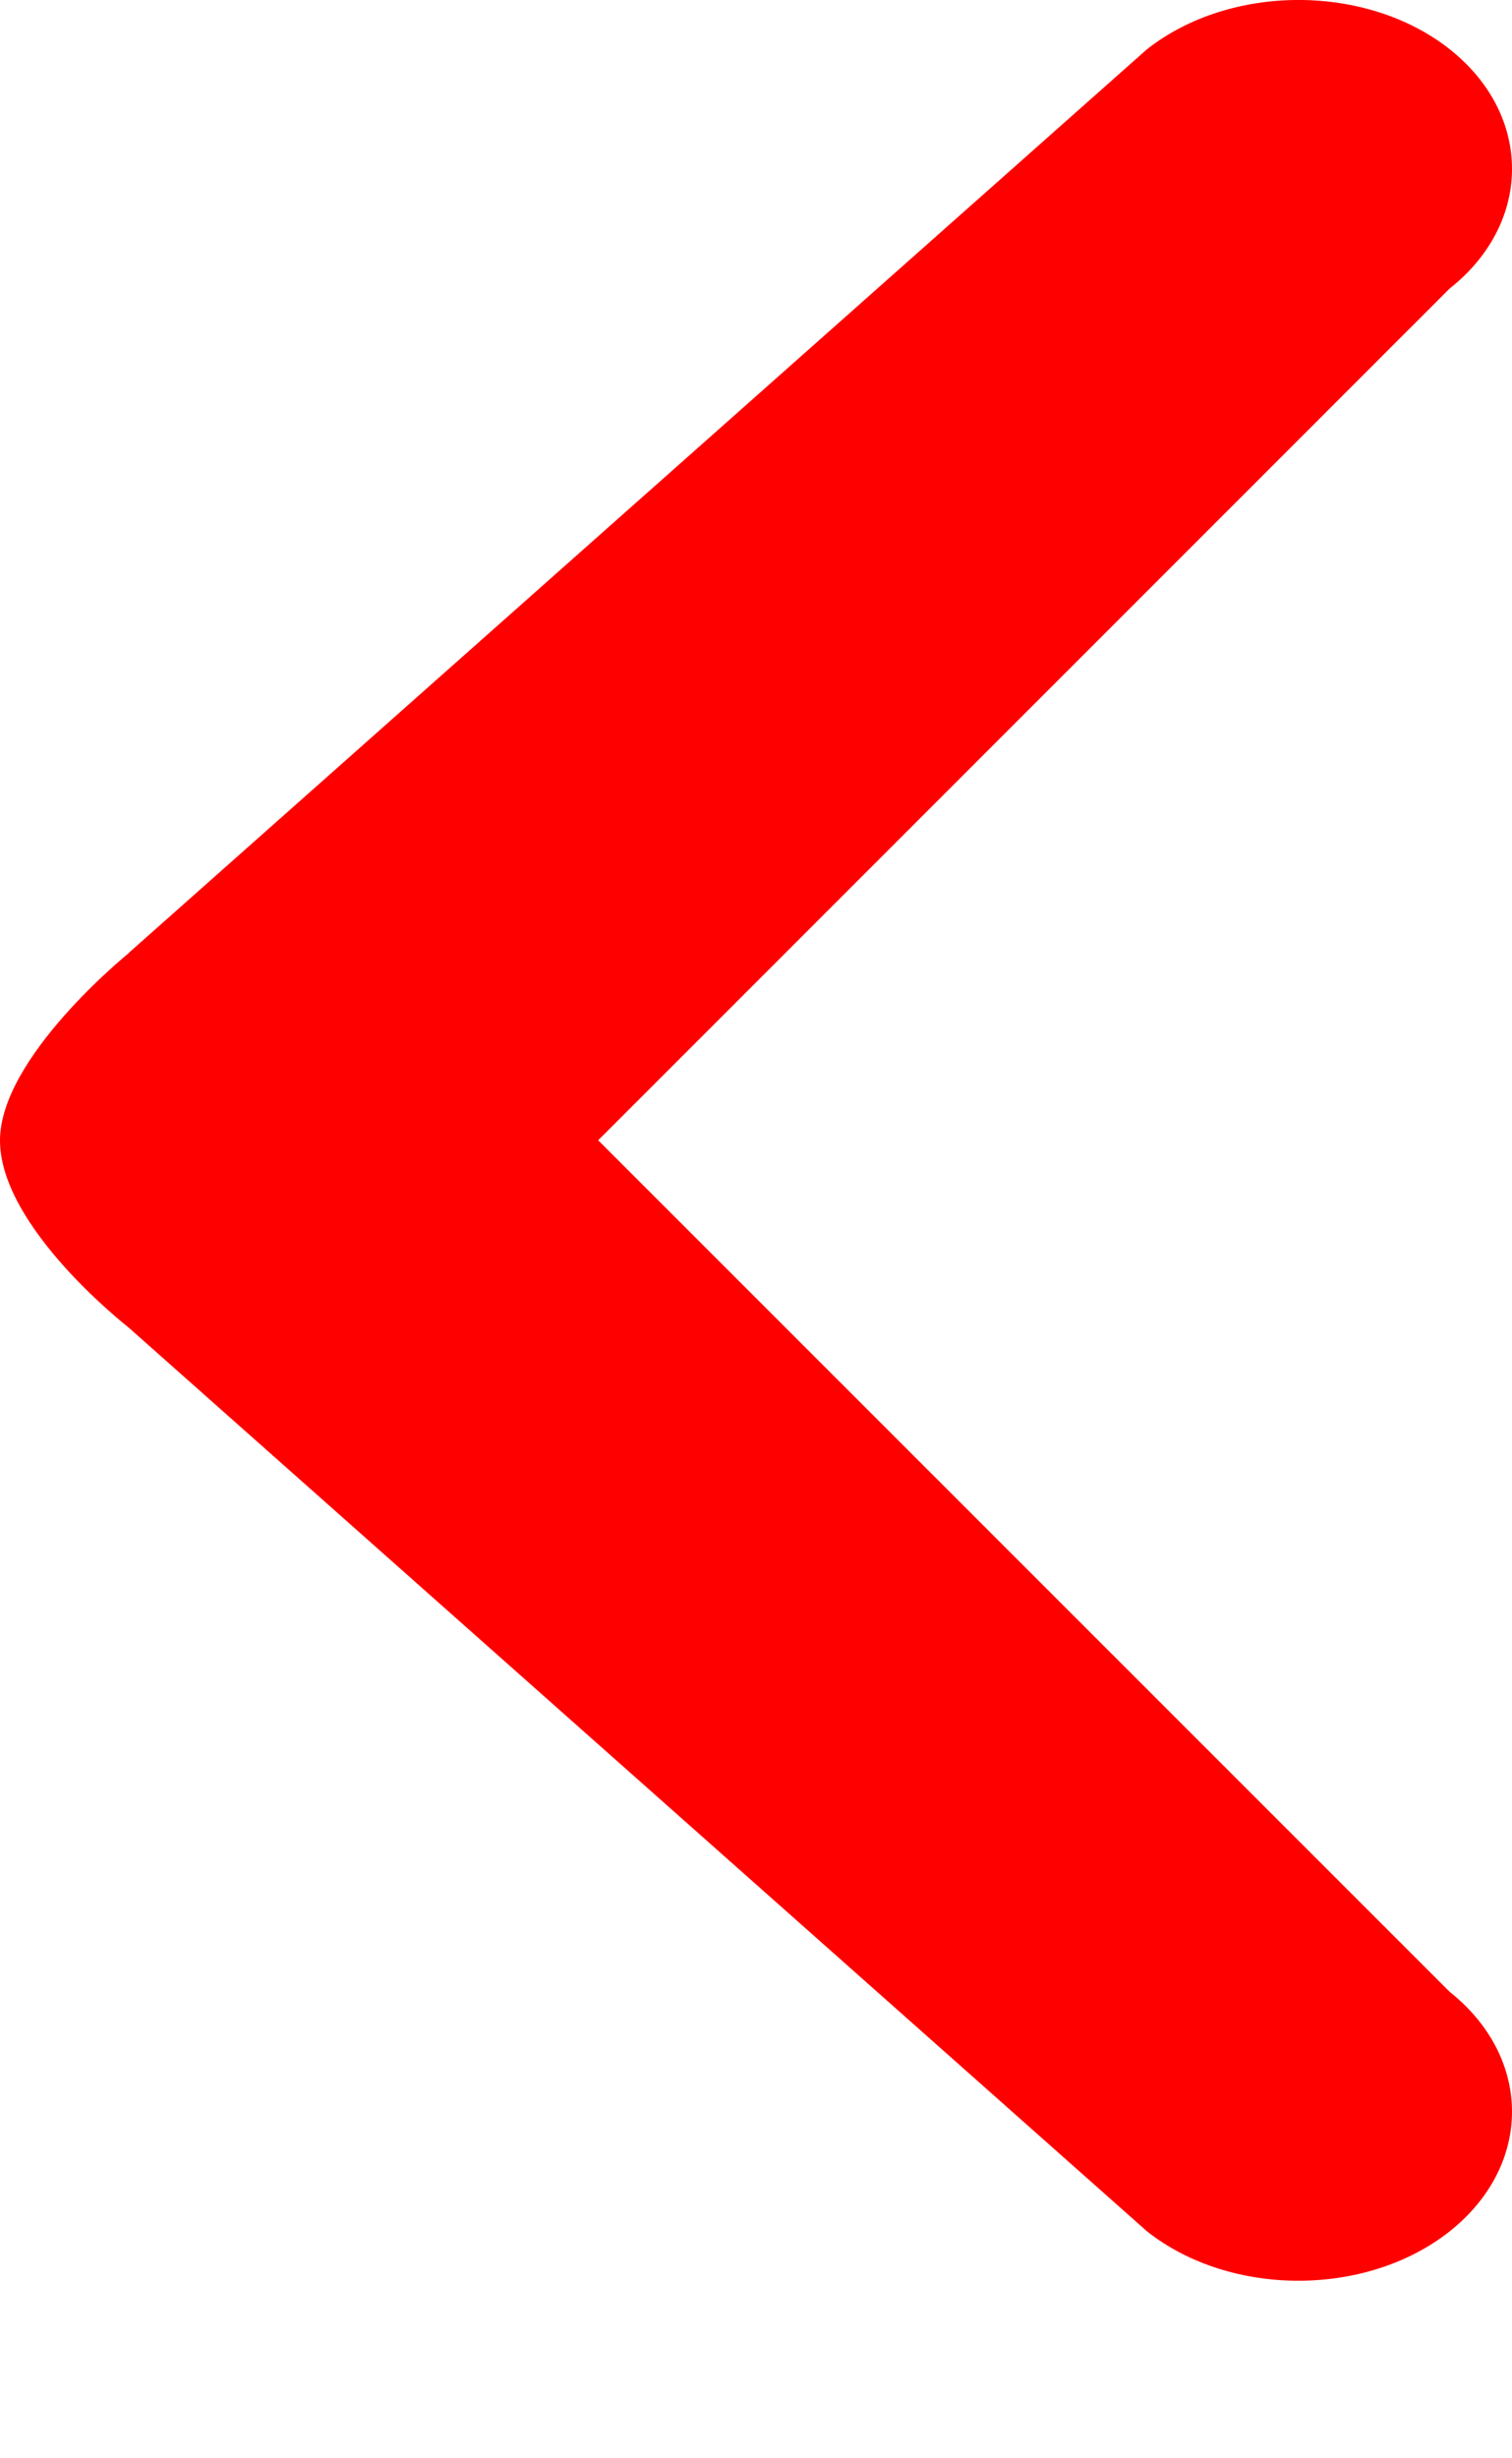 <svg xmlns="http://www.w3.org/2000/svg" width="8" height="13" viewBox="0 0 8 13"><path fill="#F00" fill-rule="evenodd" d="M.678 7.018S0 6.491 0 6.031c0-.44.678-.988.678-.988l.01-.01L6.068.261C6.51-.087 7.23-.087 7.67.26c.44.348.44.918 0 1.266L3.165 6.03l4.505 4.503c.44.35.44.918 0 1.267-.44.348-1.16.348-1.601 0L.688 7.027l-.01-.009"/></svg>